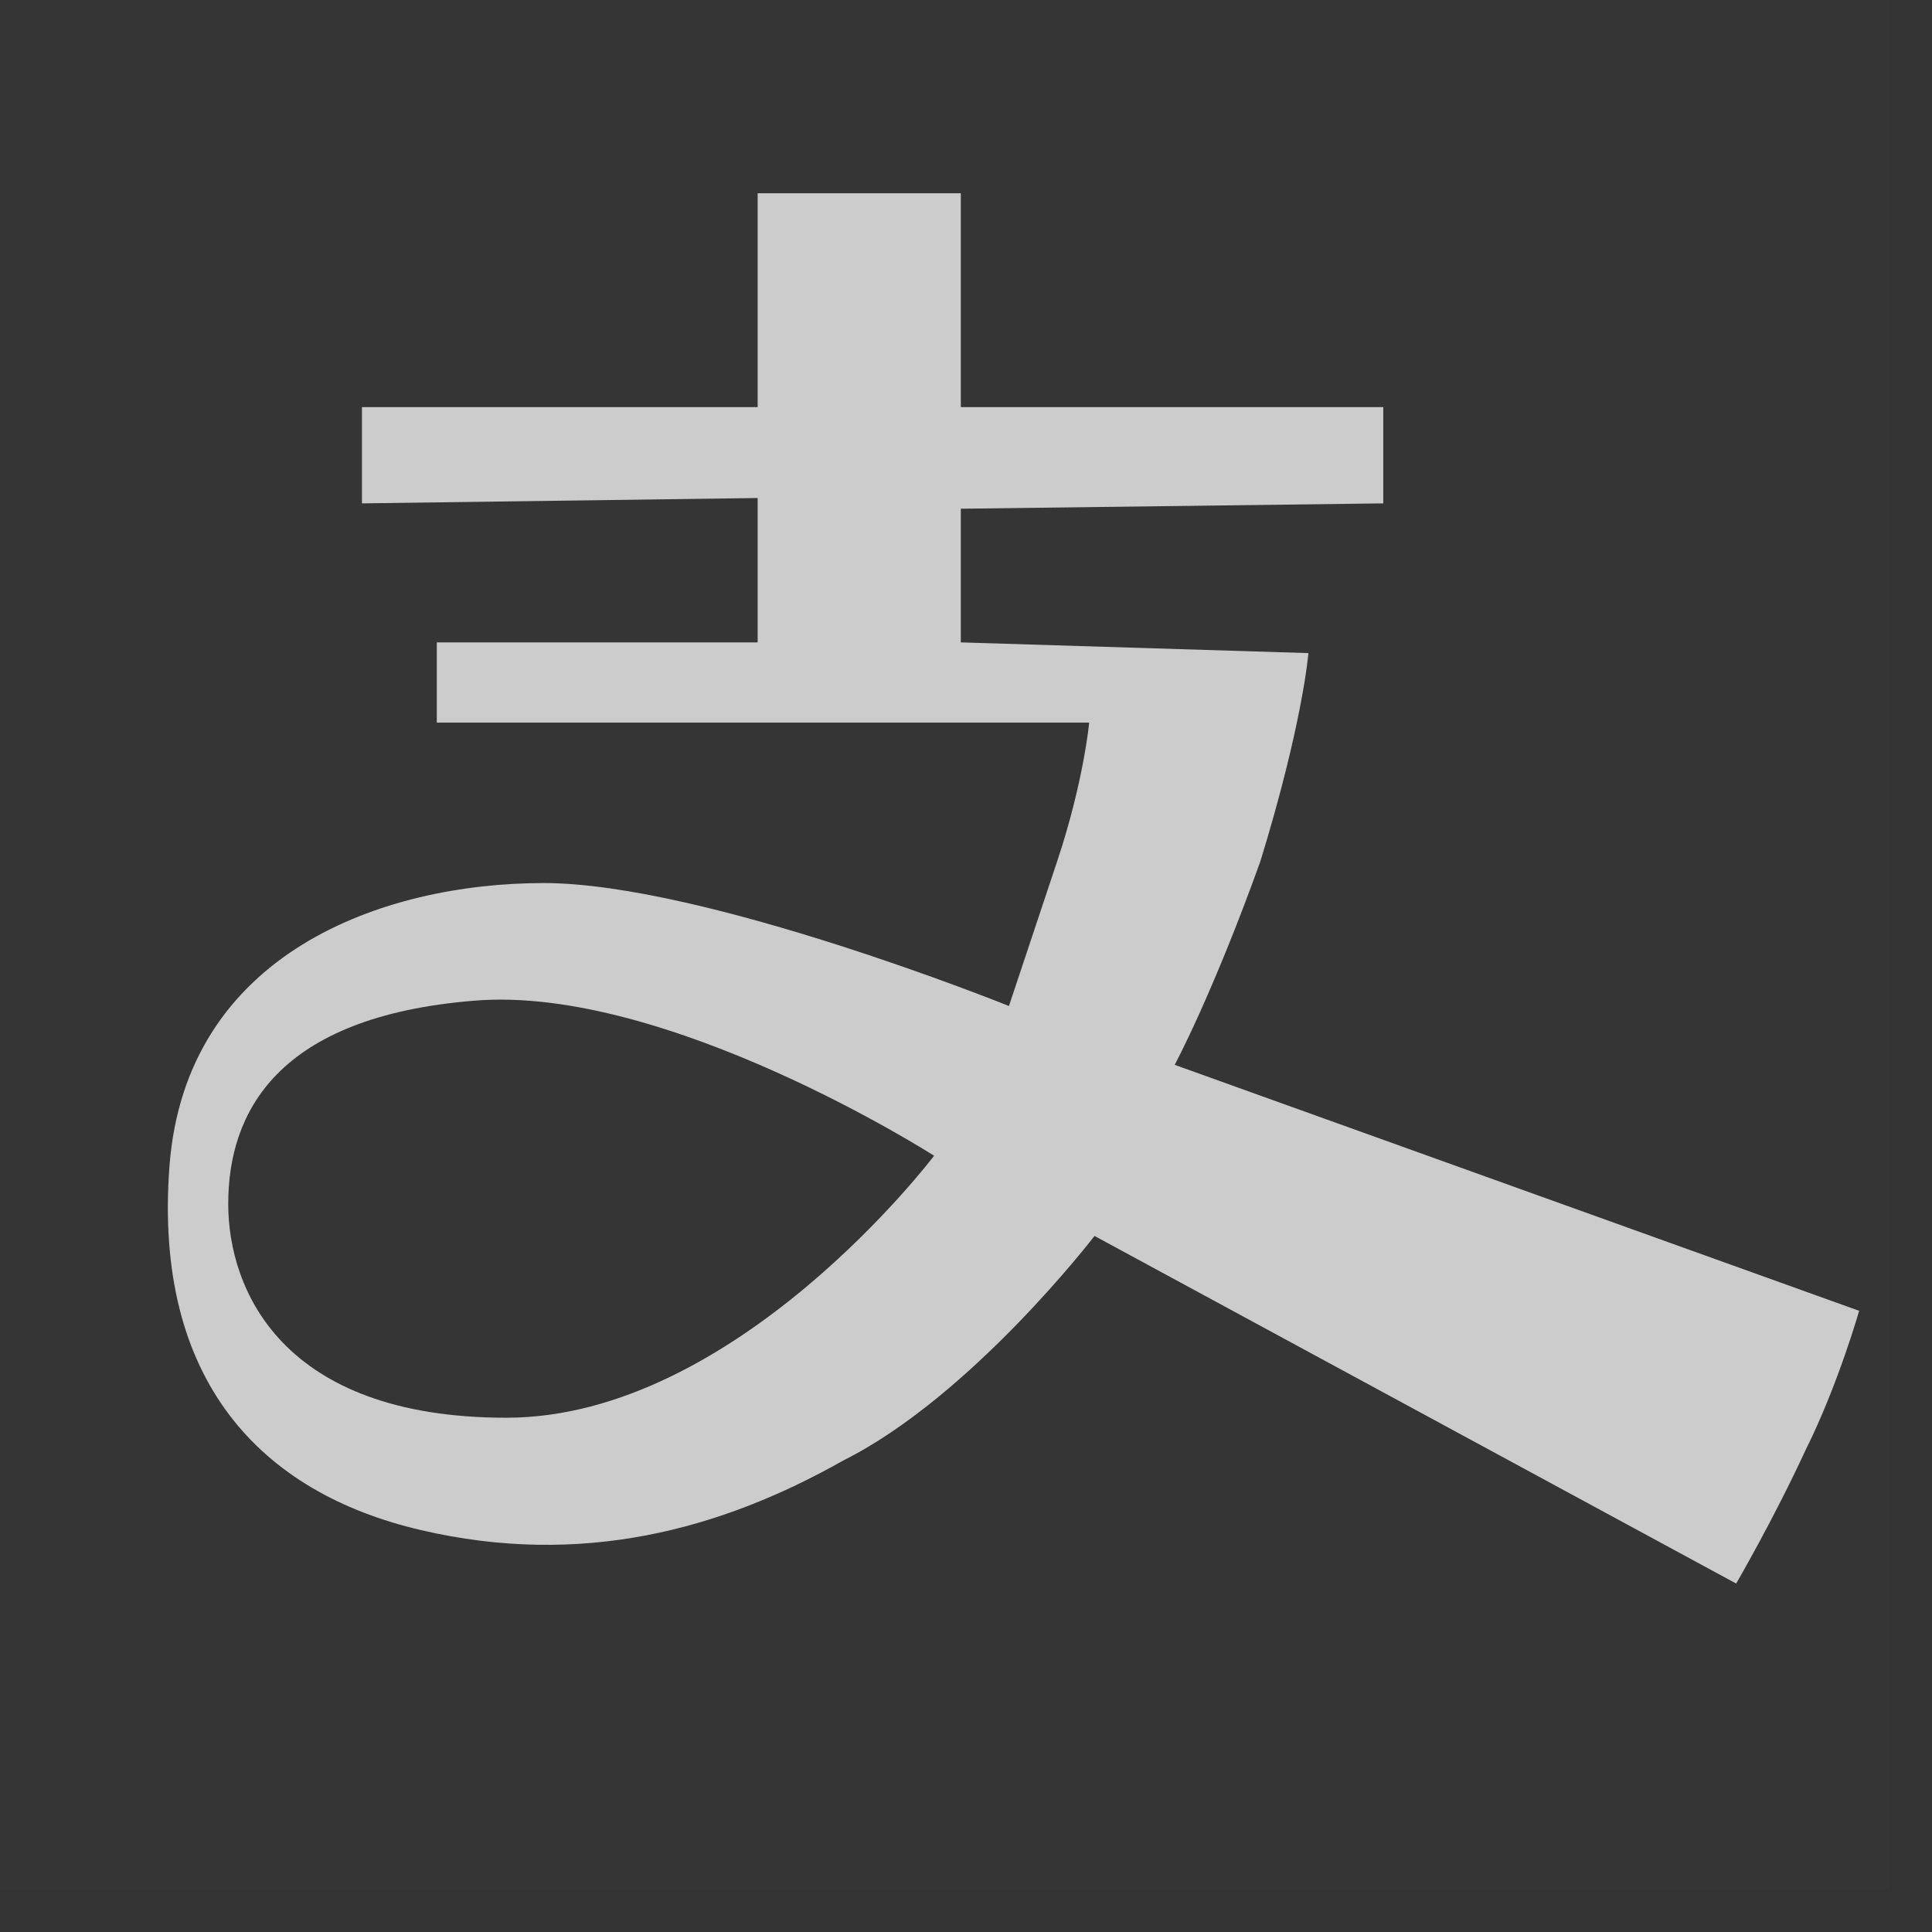 <?xml version="1.0" encoding="UTF-8"?>
<svg width="44px" height="44px" viewBox="0 0 44 44" version="1.1" xmlns="http://www.w3.org/2000/svg" xmlns:xlink="http://www.w3.org/1999/xlink">
    <rect x="0" y="0" width="44" height="44" fill="#333333" stroke="none"/>
    <!-- Generator: Sketch 58 (84663) - https://sketch.com -->
    <title>icon/支付宝</title>
    <desc>Created with Sketch.</desc>
    <g id="icon/支付宝" stroke="none" stroke-width="1" fill="none" fill-rule="evenodd">
        <g id="编组-2" fill="#FFFFFF" fill-opacity="0.01">
            <rect id="矩形" x="-4.54747351e-13" y="0" width="43.036" height="43.036"></rect>
        </g>
        <path d="M26.753,24.251 C26.753,24.251 27.606,22.668 28.702,19.623 C29.676,16.457 29.798,14.874 29.798,14.874 L21.882,14.63 L21.882,11.586 L31.503,11.464 L31.503,9.272 L21.882,9.272 L21.882,4.401 L17.255,4.401 L17.255,9.272 L8.243,9.272 L8.243,11.464 L17.255,11.342 L17.255,14.63 L9.948,14.63 L9.948,16.457 L24.805,16.457 C24.805,16.457 24.683,17.797 24.074,19.623 L22.978,22.911 C22.978,22.911 16.037,20.111 12.383,20.111 C8.73,20.111 4.224,21.694 3.859,26.565 C3.494,31.436 5.929,33.993 9.583,34.846 C13.236,35.698 16.402,34.846 19.203,33.263 C22.126,31.801 24.927,28.148 24.927,28.148 L39.54,36.064 C39.54,36.064 40.393,34.602 41.123,33.019 C41.854,31.558 42.341,29.853 42.341,29.853 L26.753,24.251 L26.753,24.251 Z M11.531,32.288 C6.416,32.288 5.198,29.366 5.198,27.417 C5.198,25.347 6.294,23.155 10.8,22.79 C15.184,22.424 21.273,26.321 21.273,26.321 C21.273,26.321 16.768,32.288 11.531,32.288 L11.531,32.288 Z" id="形状" fill="#CCCCCC" fill-rule="nonzero"></path>
    </g>
</svg>